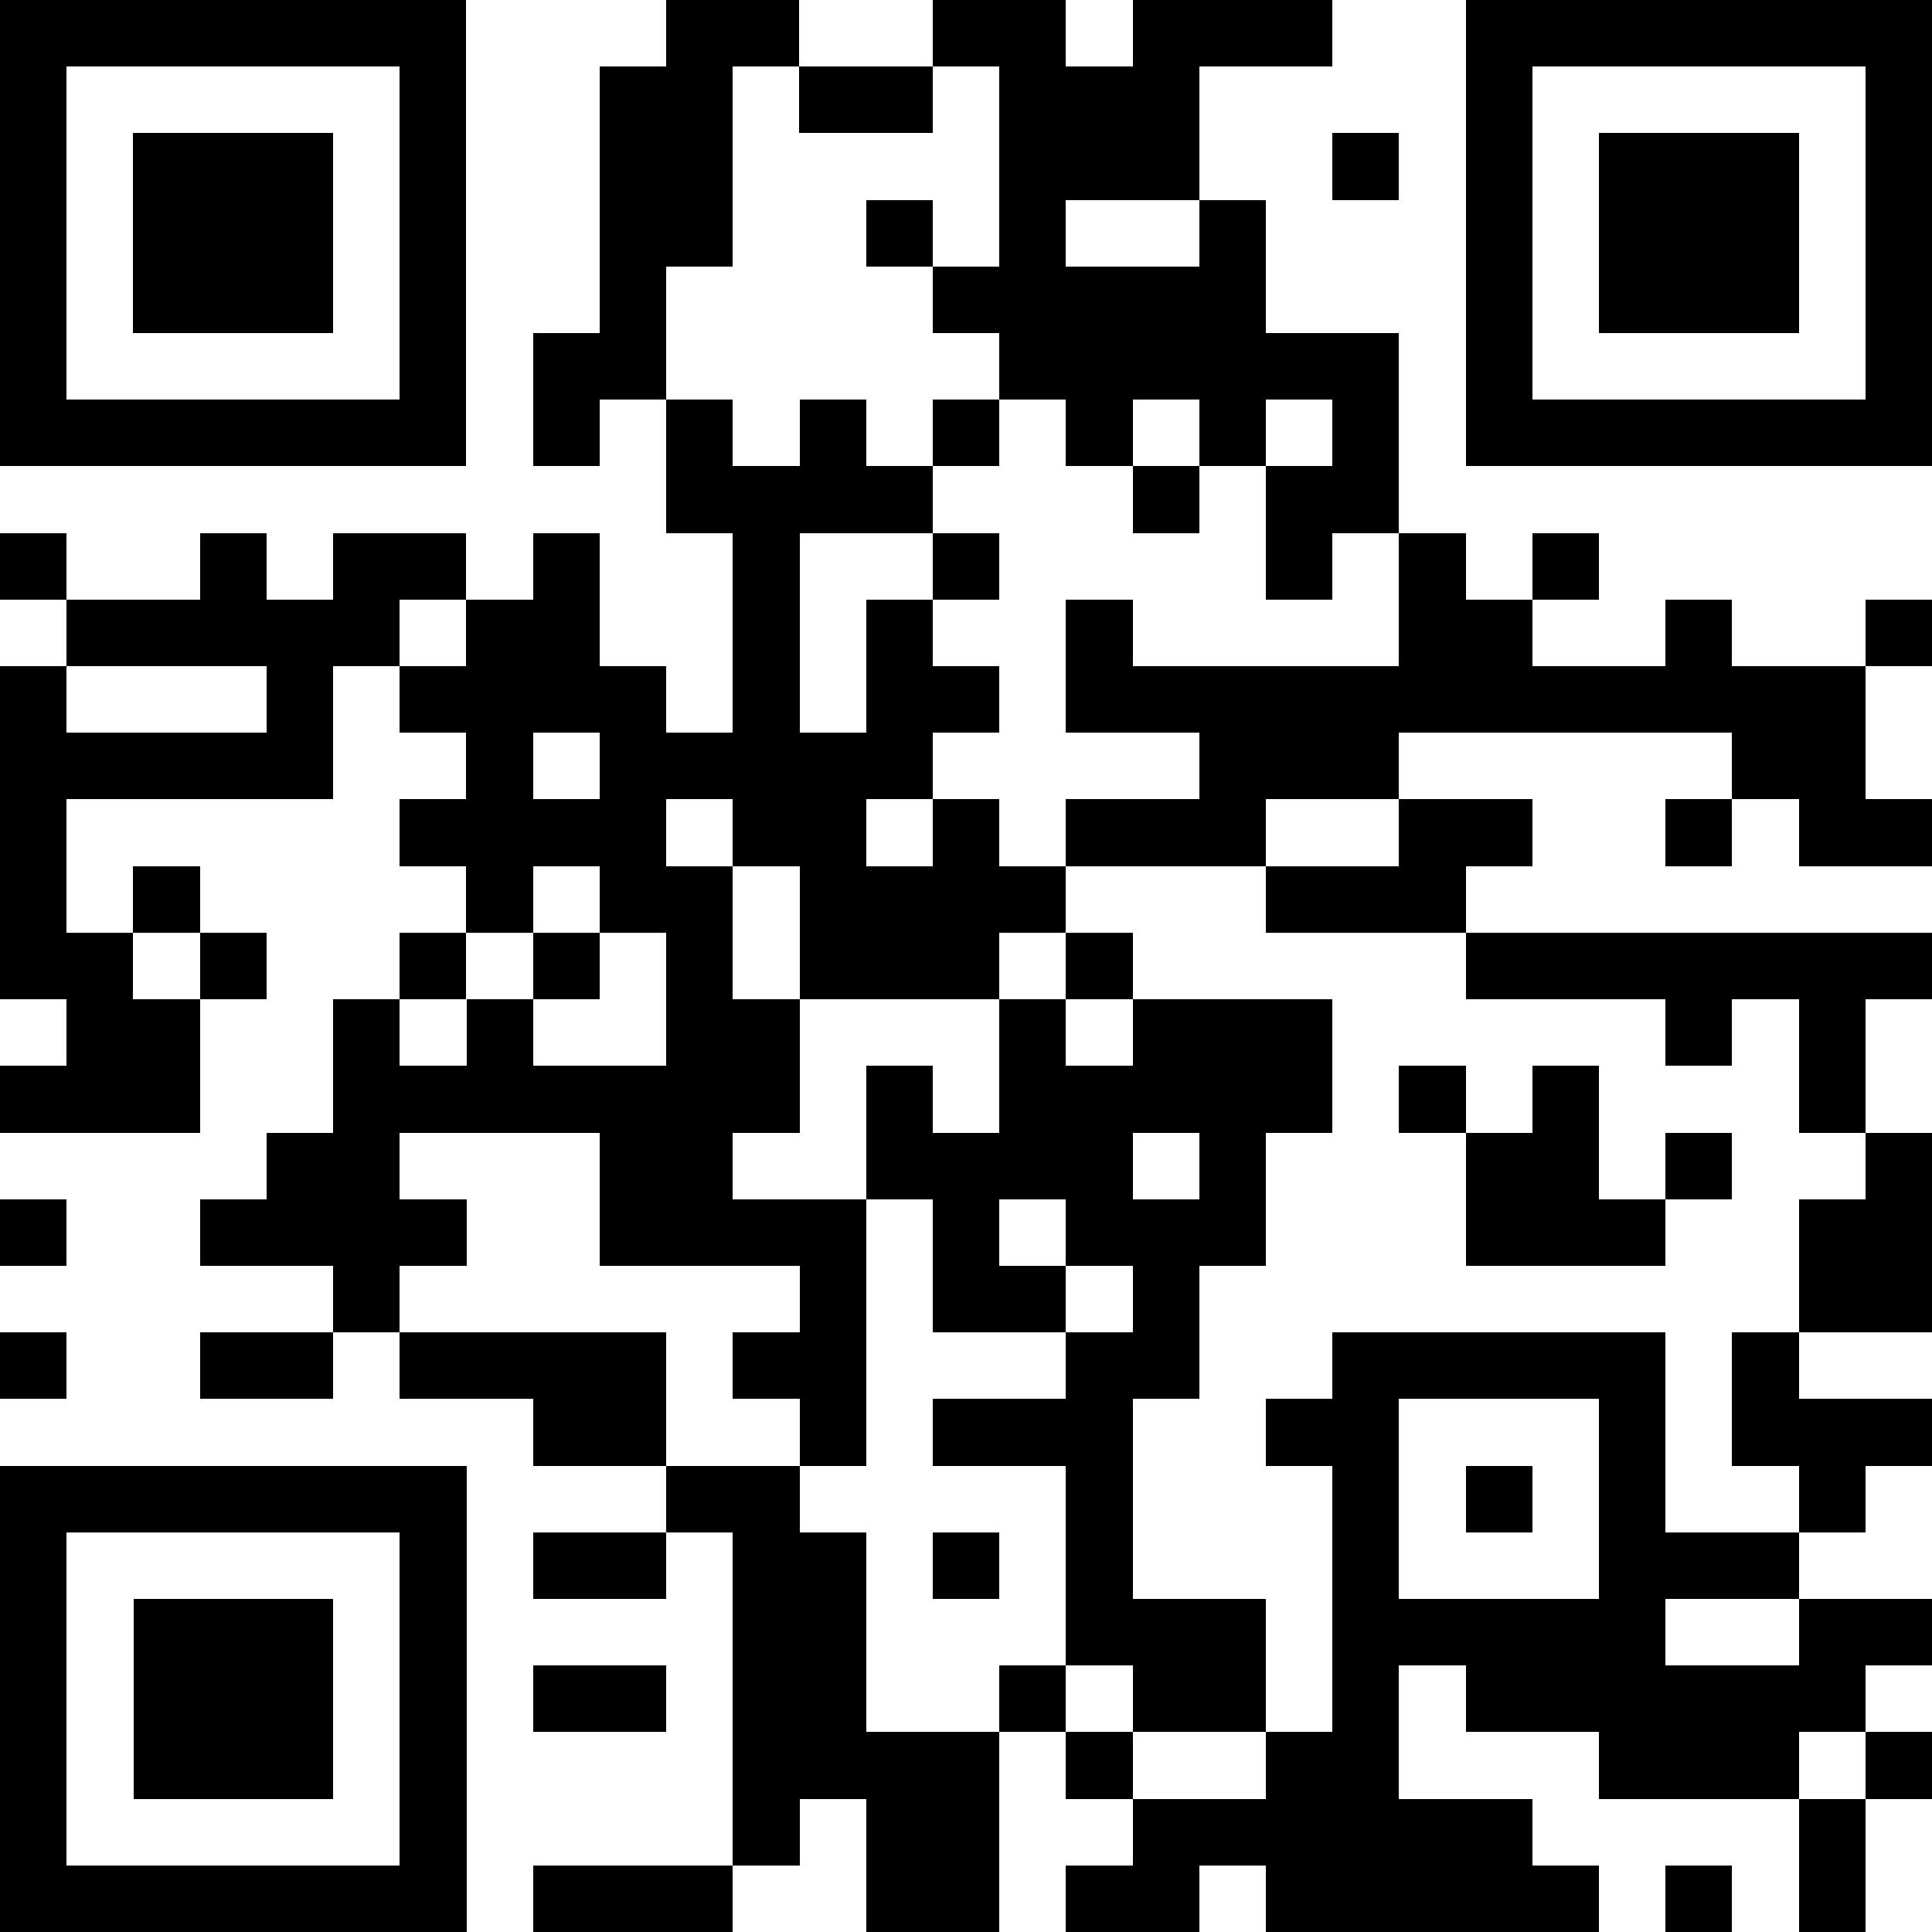<svg height="128" shape-rendering="crispEdges" viewBox="0 0 29 29" width="128" xmlns="http://www.w3.org/2000/svg"><path d="m0 0h29v29h-29z" fill="#fff"/><path d="m0 0h7v1h-7zm10 0h2v1h-2zm4 0h2v1h-2zm3 0h3v1h-3zm5 0h7v1h-7zm-22 1h1v1h-1zm6 0h1v1h-1zm3 0h2v1h-2zm3 0h2v1h-2zm3 0h3v1h-3zm7 0h1v1h-1zm6 0h1v1h-1zm-28 1h1v1h-1zm2 0h3v1h-3zm4 0h1v1h-1zm3 0h2v1h-2zm6 0h3v1h-3zm5 0h1v1h-1zm2 0h1v1h-1zm2 0h3v1h-3zm4 0h1v1h-1zm-28 1h1v1h-1zm2 0h3v1h-3zm4 0h1v1h-1zm3 0h2v1h-2zm4 0h1v1h-1zm2 0h1v1h-1zm3 0h1v1h-1zm4 0h1v1h-1zm2 0h3v1h-3zm4 0h1v1h-1zm-28 1h1v1h-1zm2 0h3v1h-3zm4 0h1v1h-1zm3 0h1v1h-1zm5 0h5v1h-5zm8 0h1v1h-1zm2 0h3v1h-3zm4 0h1v1h-1zm-28 1h1v1h-1zm6 0h1v1h-1zm2 0h2v1h-2zm7 0h6v1h-6zm7 0h1v1h-1zm6 0h1v1h-1zm-28 1h7v1h-7zm8 0h1v1h-1zm2 0h1v1h-1zm2 0h1v1h-1zm2 0h1v1h-1zm2 0h1v1h-1zm2 0h1v1h-1zm2 0h1v1h-1zm2 0h7v1h-7zm-12 1h4v1h-4zm7 0h1v1h-1zm2 0h2v1h-2zm-19 1h1v1h-1zm3 0h1v1h-1zm2 0h2v1h-2zm3 0h1v1h-1zm3 0h1v1h-1zm3 0h1v1h-1zm5 0h1v1h-1zm2 0h1v1h-1zm2 0h1v1h-1zm-22 1h5v1h-5zm6 0h2v1h-2zm4 0h1v1h-1zm2 0h1v1h-1zm3 0h1v1h-1zm5 0h2v1h-2zm4 0h1v1h-1zm3 0h1v1h-1zm-28 1h1v1h-1zm4 0h1v1h-1zm2 0h4v1h-4zm5 0h1v1h-1zm2 0h2v1h-2zm3 0h12v1h-12zm-16 1h5v1h-5zm7 0h1v1h-1zm2 0h5v1h-5zm9 0h3v1h-3zm8 0h2v1h-2zm-26 1h1v1h-1zm6 0h4v1h-4zm5 0h2v1h-2zm3 0h1v1h-1zm2 0h3v1h-3zm5 0h2v1h-2zm4 0h1v1h-1zm2 0h2v1h-2zm-27 1h1v1h-1zm2 0h1v1h-1zm5 0h1v1h-1zm2 0h2v1h-2zm3 0h4v1h-4zm7 0h3v1h-3zm-19 1h2v1h-2zm3 0h1v1h-1zm3 0h1v1h-1zm2 0h1v1h-1zm2 0h1v1h-1zm2 0h3v1h-3zm4 0h1v1h-1zm6 0h7v1h-7zm-21 1h2v1h-2zm4 0h1v1h-1zm2 0h1v1h-1zm3 0h2v1h-2zm5 0h1v1h-1zm2 0h3v1h-3zm8 0h1v1h-1zm2 0h1v1h-1zm-27 1h3v1h-3zm5 0h7v1h-7zm8 0h1v1h-1zm2 0h5v1h-5zm6 0h1v1h-1zm2 0h1v1h-1zm4 0h1v1h-1zm-23 1h2v1h-2zm5 0h2v1h-2zm4 0h4v1h-4zm5 0h1v1h-1zm4 0h2v1h-2zm3 0h1v1h-1zm3 0h1v1h-1zm-28 1h1v1h-1zm3 0h4v1h-4zm6 0h4v1h-4zm5 0h1v1h-1zm2 0h3v1h-3zm6 0h3v1h-3zm5 0h2v1h-2zm-22 1h1v1h-1zm7 0h1v1h-1zm2 0h2v1h-2zm3 0h1v1h-1zm10 0h2v1h-2zm-27 1h1v1h-1zm3 0h2v1h-2zm3 0h4v1h-4zm5 0h2v1h-2zm5 0h2v1h-2zm4 0h5v1h-5zm6 0h1v1h-1zm-18 1h2v1h-2zm4 0h1v1h-1zm2 0h3v1h-3zm5 0h2v1h-2zm5 0h1v1h-1zm2 0h3v1h-3zm-26 1h7v1h-7zm10 0h2v1h-2zm6 0h1v1h-1zm4 0h1v1h-1zm2 0h1v1h-1zm2 0h1v1h-1zm3 0h1v1h-1zm-27 1h1v1h-1zm6 0h1v1h-1zm2 0h2v1h-2zm3 0h2v1h-2zm3 0h1v1h-1zm2 0h1v1h-1zm4 0h1v1h-1zm4 0h3v1h-3zm-24 1h1v1h-1zm2 0h3v1h-3zm4 0h1v1h-1zm5 0h2v1h-2zm5 0h3v1h-3zm4 0h5v1h-5zm7 0h2v1h-2zm-27 1h1v1h-1zm2 0h3v1h-3zm4 0h1v1h-1zm2 0h2v1h-2zm3 0h2v1h-2zm4 0h1v1h-1zm2 0h2v1h-2zm3 0h1v1h-1zm2 0h6v1h-6zm-22 1h1v1h-1zm2 0h3v1h-3zm4 0h1v1h-1zm5 0h4v1h-4zm5 0h1v1h-1zm3 0h2v1h-2zm5 0h3v1h-3zm4 0h1v1h-1zm-28 1h1v1h-1zm6 0h1v1h-1zm5 0h1v1h-1zm2 0h2v1h-2zm4 0h6v1h-6zm10 0h1v1h-1zm-27 1h7v1h-7zm8 0h3v1h-3zm5 0h2v1h-2zm3 0h2v1h-2zm3 0h5v1h-5zm6 0h1v1h-1zm2 0h1v1h-1z"/></svg>